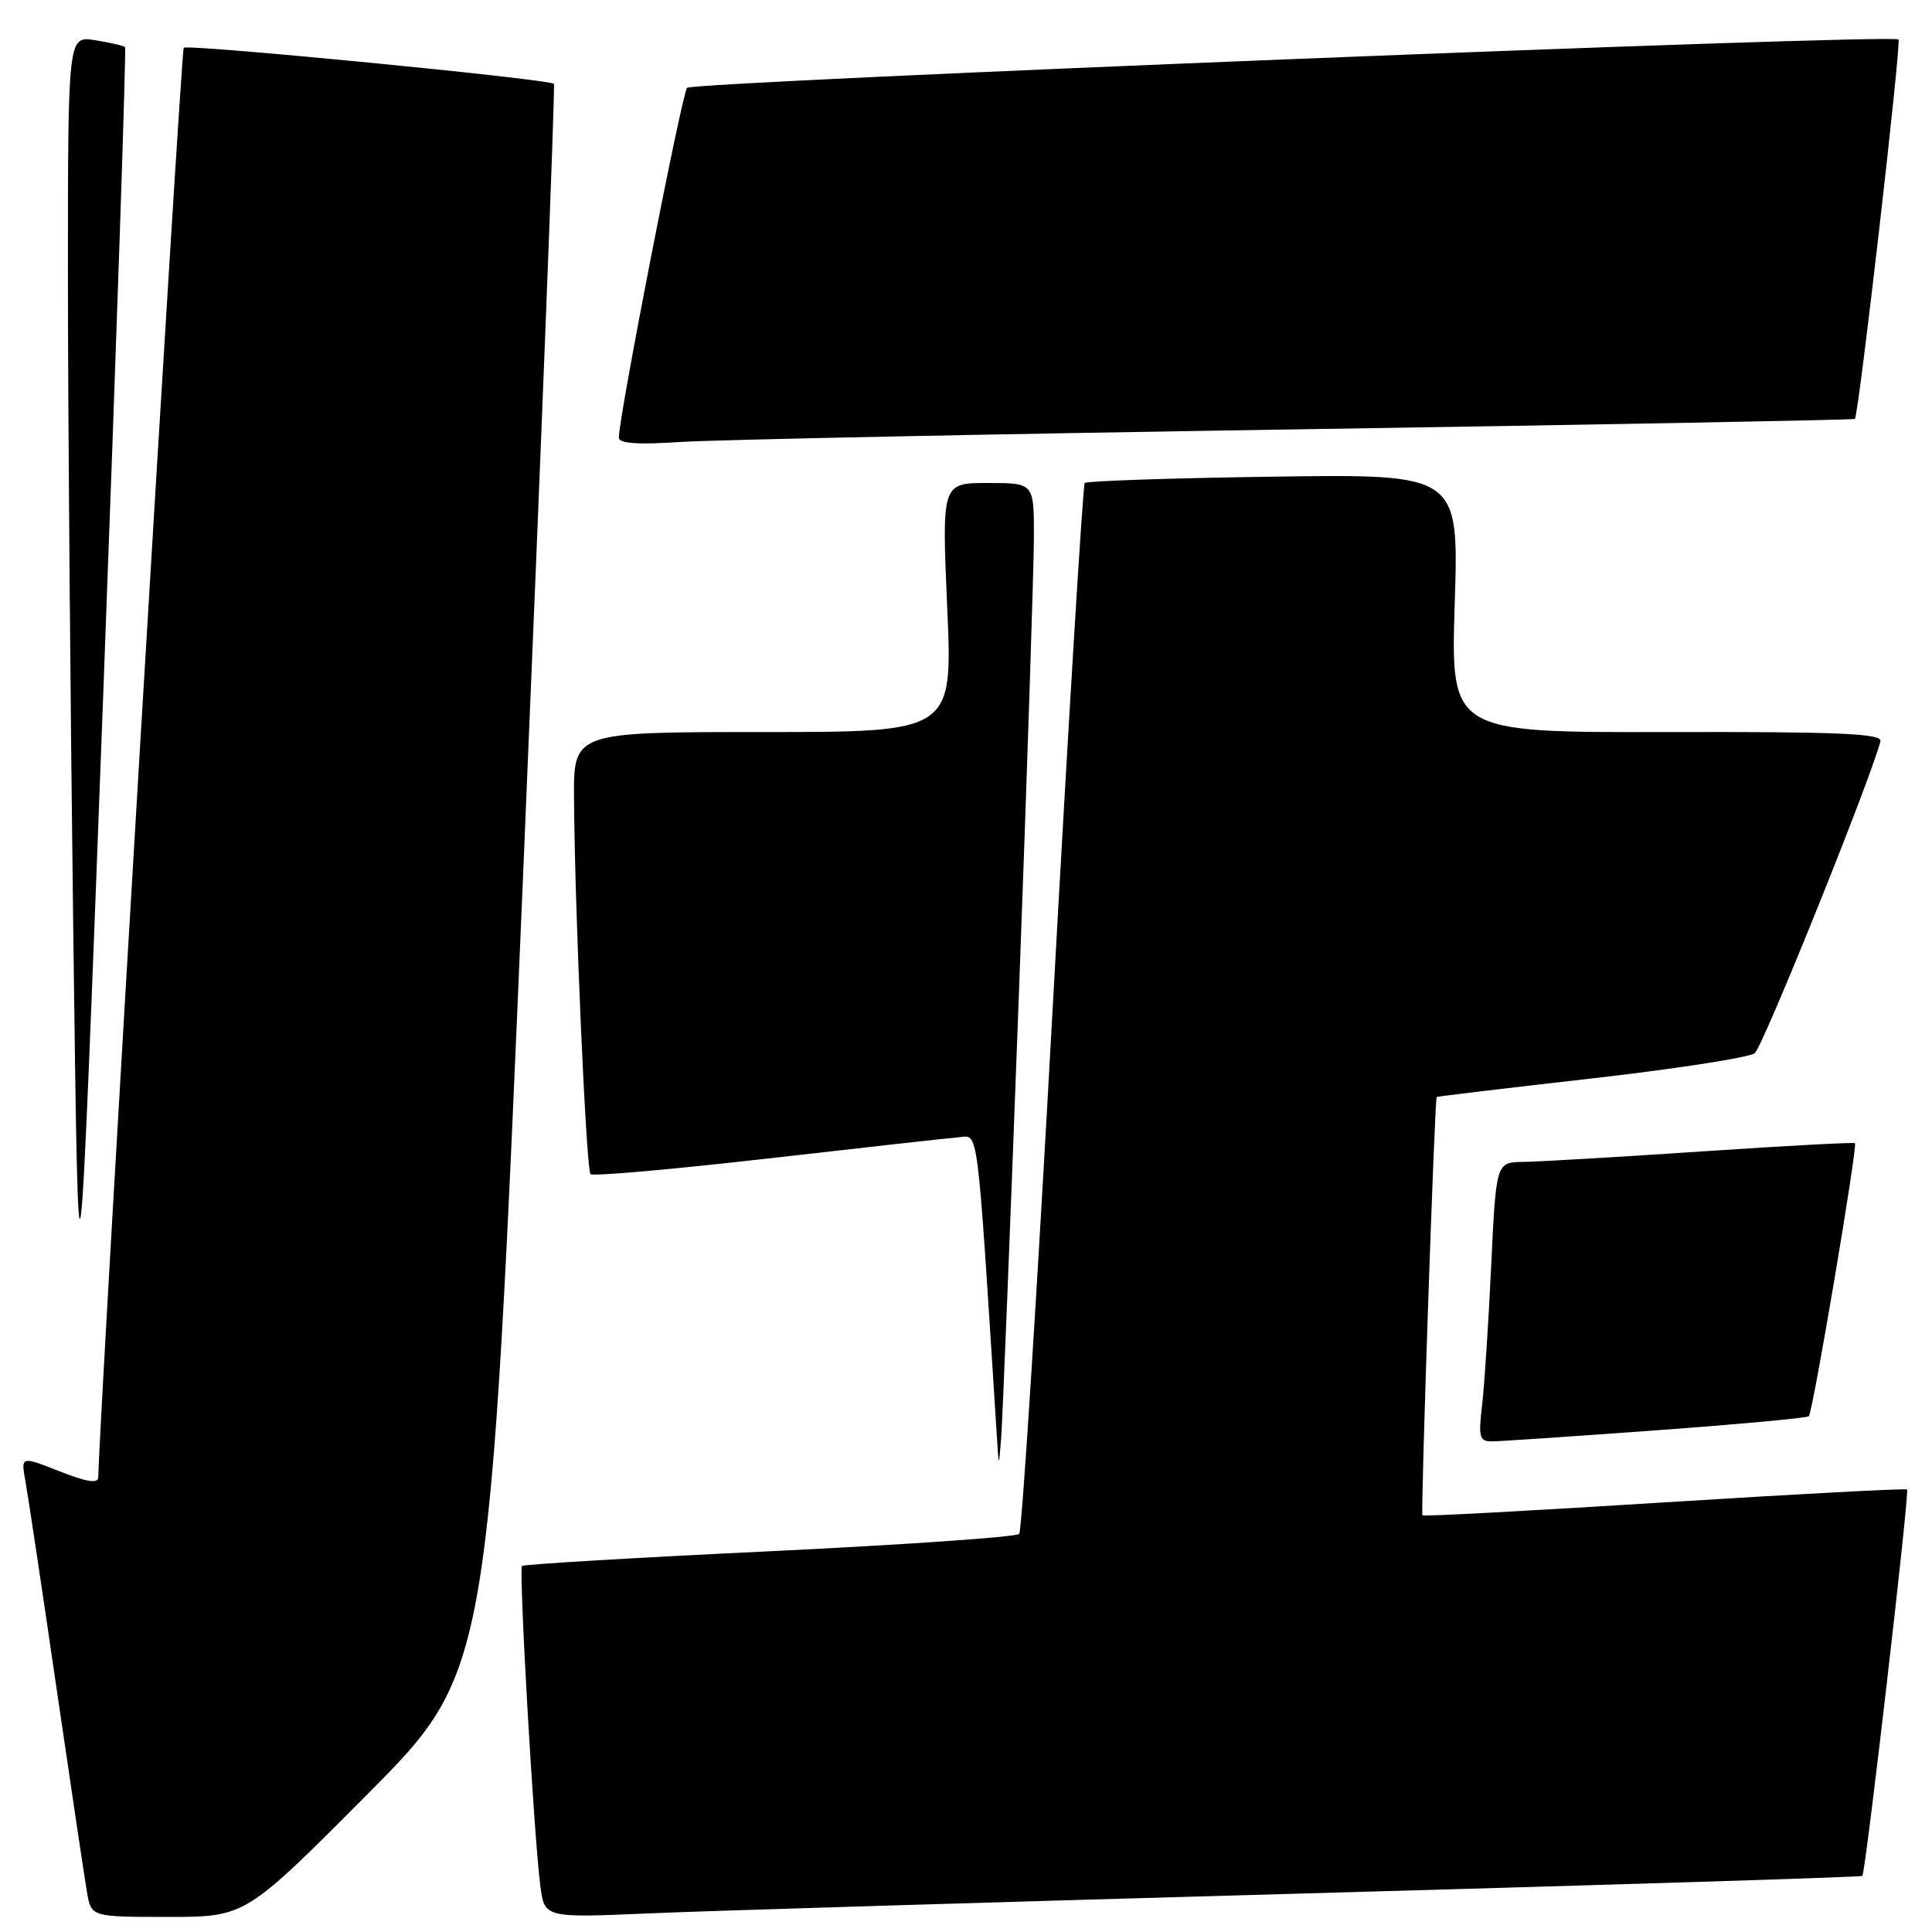 <?xml version="1.0" encoding="UTF-8" standalone="no"?>
<!DOCTYPE svg PUBLIC "-//W3C//DTD SVG 1.1//EN" "http://www.w3.org/Graphics/SVG/1.1/DTD/svg11.dtd" >
<svg xmlns="http://www.w3.org/2000/svg" xmlns:xlink="http://www.w3.org/1999/xlink" version="1.1" viewBox="0 0 256 256">
 <g >
 <path fill="currentColor"
d=" M 48.68 237.75 C 64.84 221.50 64.84 221.50 69.29 116.50 C 71.73 58.75 73.58 11.33 73.40 11.11 C 72.85 10.49 24.86 5.81 24.34 6.33 C 23.99 6.67 13.13 188.31 13.02 195.74 C 13.01 196.62 11.53 196.39 7.88 194.95 C 2.77 192.94 2.77 192.94 3.36 196.22 C 3.69 198.02 5.54 210.30 7.46 223.50 C 9.39 236.70 11.22 248.96 11.53 250.75 C 12.09 254.00 12.09 254.00 22.31 254.00 C 32.52 254.00 32.52 254.00 48.68 237.75 Z  M 173.00 250.89 C 213.42 249.76 246.62 248.72 246.77 248.57 C 247.20 248.14 253.04 197.71 252.70 197.37 C 252.53 197.20 238.08 197.97 220.57 199.07 C 203.07 200.18 188.63 200.95 188.48 200.79 C 188.23 200.51 190.09 145.65 190.37 145.36 C 190.44 145.28 199.65 144.18 210.83 142.91 C 222.01 141.64 231.77 140.13 232.51 139.55 C 233.59 138.71 247.87 103.28 249.17 98.22 C 249.43 97.20 243.67 96.95 220.86 97.00 C 192.22 97.06 192.22 97.06 192.76 79.94 C 193.30 62.81 193.30 62.81 168.73 63.16 C 155.22 63.35 143.97 63.73 143.73 64.00 C 143.49 64.28 141.58 95.55 139.49 133.50 C 137.41 171.45 135.41 202.84 135.05 203.25 C 134.70 203.66 119.82 204.69 101.99 205.55 C 84.16 206.40 69.39 207.28 69.17 207.50 C 68.72 207.95 70.73 243.18 71.59 249.82 C 72.14 254.13 72.14 254.13 85.82 253.54 C 93.34 253.21 132.57 252.02 173.00 250.89 Z  M 134.99 132.27 C 136.10 102.44 137.00 74.88 137.00 71.02 C 137.00 64.00 137.00 64.00 130.89 64.00 C 124.79 64.00 124.79 64.00 125.51 80.50 C 126.24 97.00 126.24 97.00 101.12 97.00 C 76.00 97.00 76.00 97.00 76.06 105.75 C 76.15 120.51 77.67 155.01 78.25 155.58 C 78.55 155.88 89.08 154.95 101.65 153.52 C 114.22 152.08 125.62 150.81 127.00 150.70 C 129.72 150.48 129.39 147.93 132.10 190.50 C 132.35 194.50 132.35 194.50 132.66 190.50 C 132.84 188.30 133.88 162.10 134.99 132.27 Z  M 219.38 189.53 C 230.31 188.73 239.45 187.89 239.68 187.66 C 240.21 187.12 246.17 151.83 245.79 151.48 C 245.63 151.34 236.50 151.83 225.50 152.57 C 214.50 153.31 203.87 153.93 201.87 153.96 C 198.24 154.00 198.24 154.00 197.59 167.75 C 197.23 175.31 196.69 183.64 196.38 186.25 C 195.88 190.41 196.04 191.00 197.66 190.99 C 198.67 190.99 208.45 190.33 219.38 189.53 Z  M 16.57 6.24 C 16.39 6.06 14.62 5.65 12.62 5.33 C 9.00 4.74 9.00 4.74 9.00 36.62 C 9.00 54.15 9.32 93.25 9.71 123.50 C 10.42 178.50 10.42 178.50 13.66 92.53 C 15.44 45.25 16.75 6.42 16.57 6.24 Z  M 172.00 56.89 C 212.43 56.26 245.63 55.64 245.78 55.51 C 246.28 55.09 251.96 5.63 251.56 5.23 C 250.79 4.45 91.79 10.81 91.04 11.64 C 90.35 12.41 82.00 55.20 82.00 57.98 C 82.00 58.77 84.48 58.94 90.25 58.56 C 94.79 58.27 131.57 57.51 172.00 56.89 Z "/>
</g>
</svg>